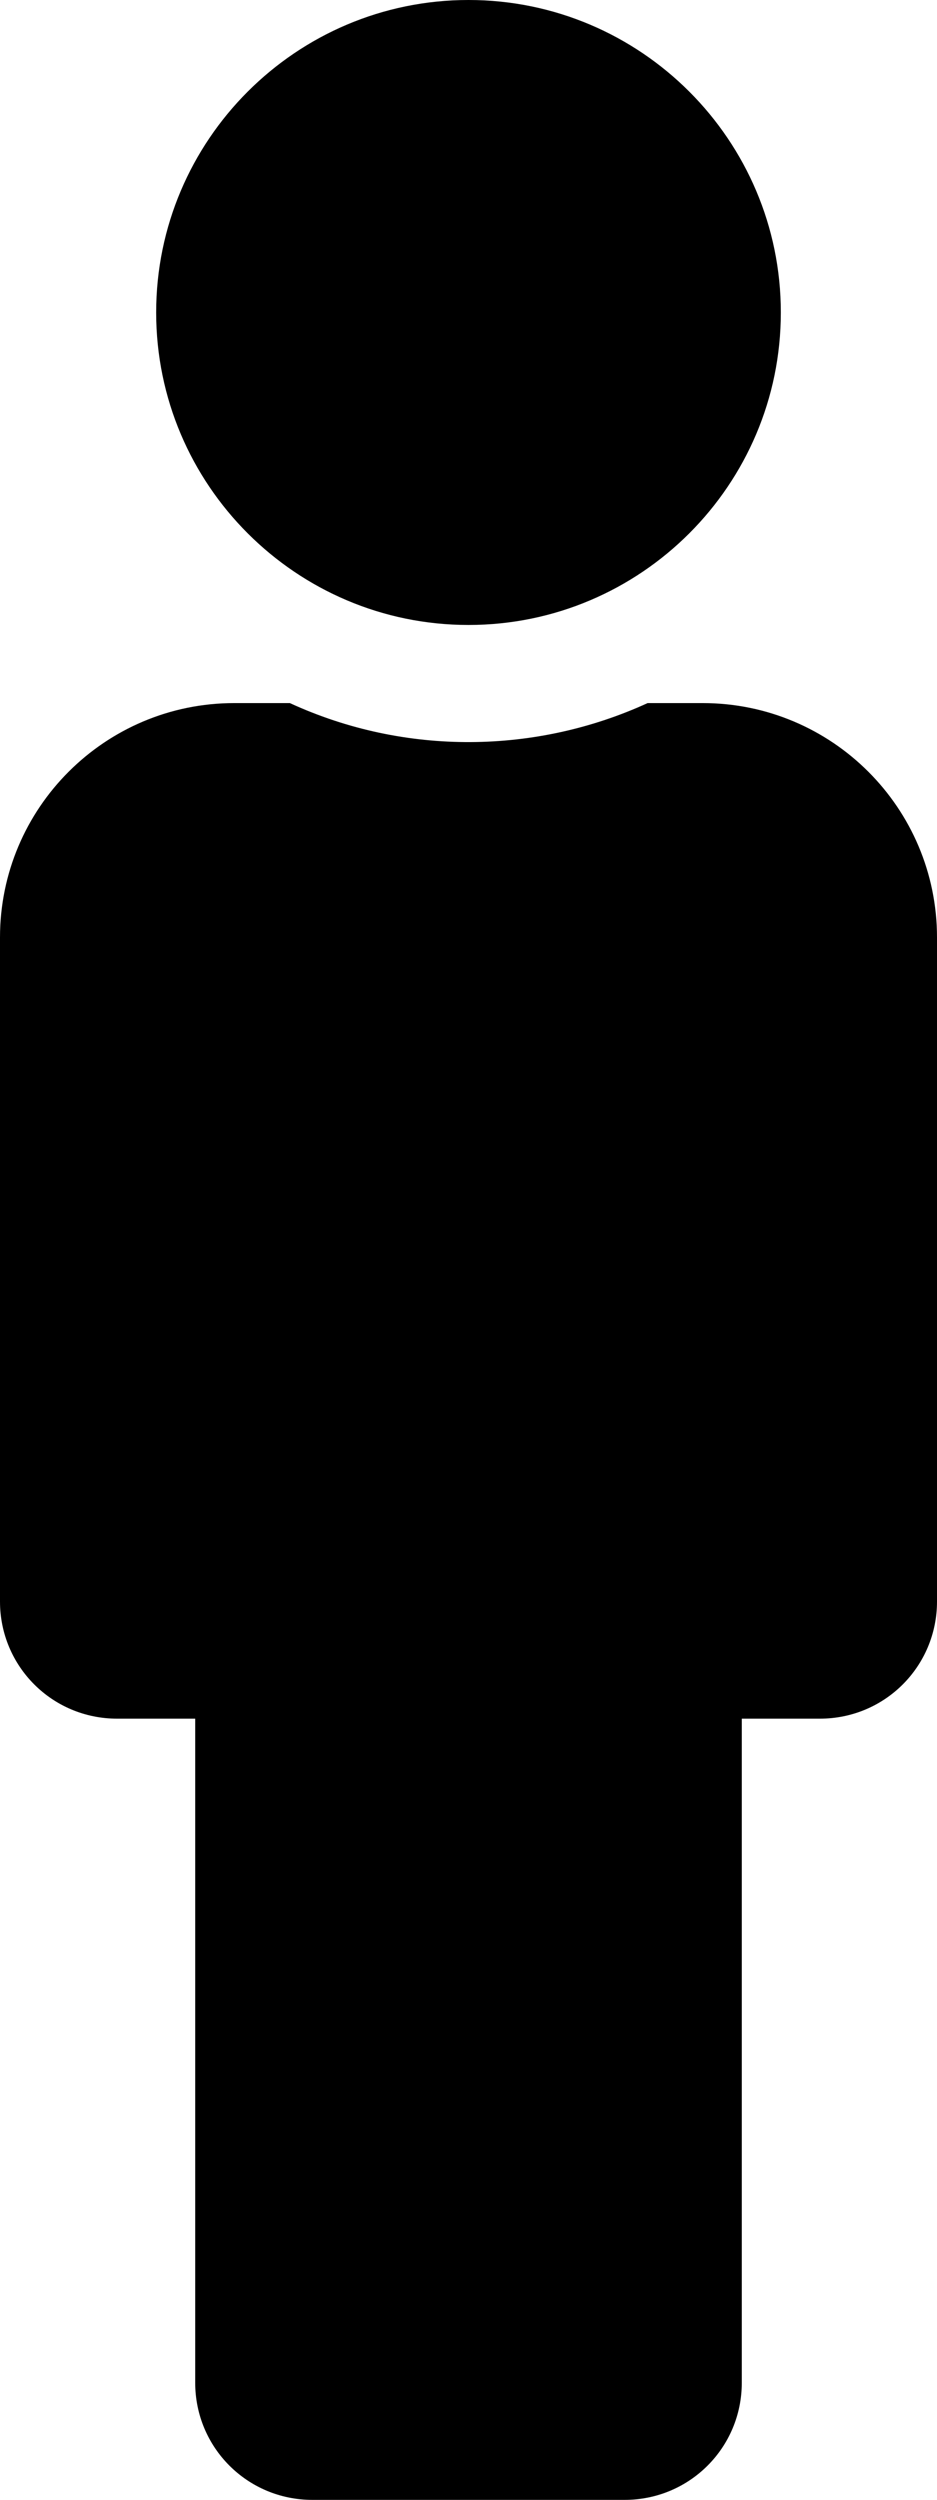<svg xmlns="http://www.w3.org/2000/svg" width="100%" height="100%" viewBox="0 0 192 512"><path fill="currentColor" d="M96 0c35.3 0 64 28.7 64 64s-28.7 64-64 64-64-28.7-64-64 28.7-64 64-64zM144 144c26.5 0 48 21.5 48 48v136c0 13.3-10.7 24-24 24h-16v136c0 13.3-10.7 24-24 24h-64c-13.3 0-24-10.7-24-24v-136h-16c-13.3 0-24-10.7-24-24v-136c0-26.5 21.5-48 48-48h11.4c23.7 10.9 50.6 10.4 73.3 0h11.4z" /></svg>